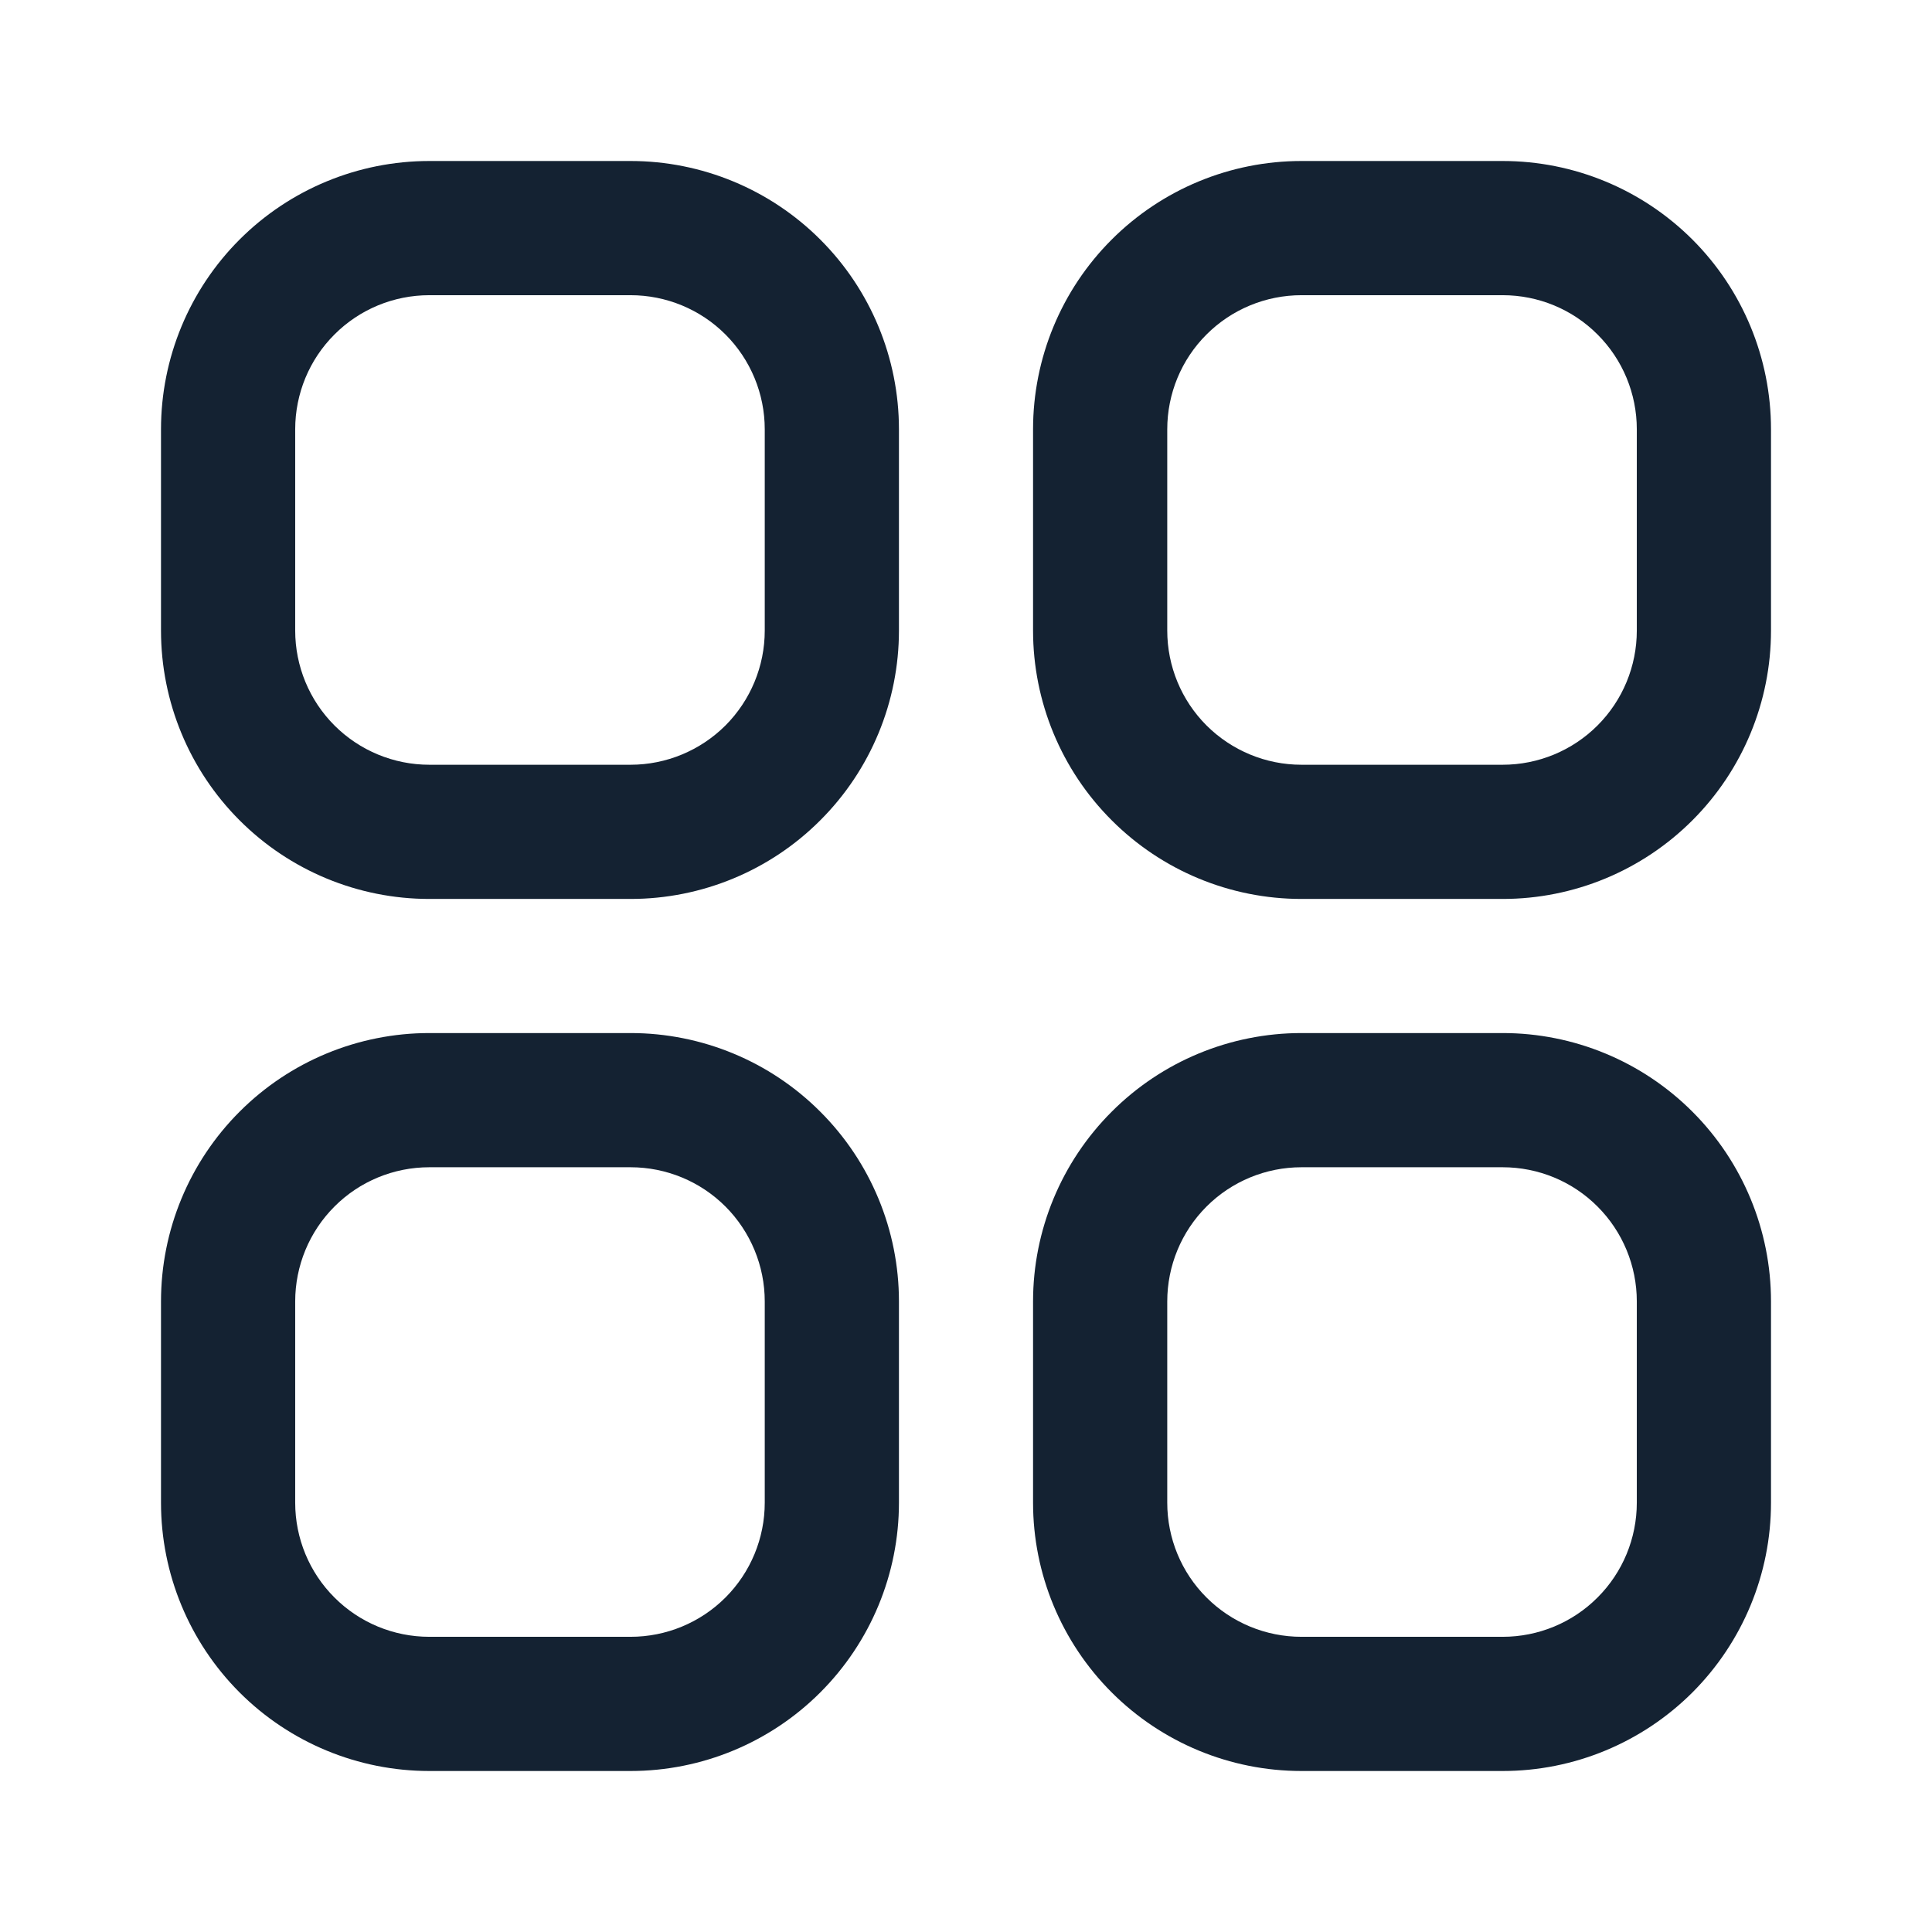 <svg width="24" height="24" viewBox="0 0 24 24" fill="none" xmlns="http://www.w3.org/2000/svg">
<path d="M7.833 2H5.333C4.449 2 3.601 2.351 2.976 2.976C2.351 3.601 2 4.449 2 5.333L2 7.833C2 8.717 2.351 9.565 2.976 10.19C3.601 10.816 4.449 11.167 5.333 11.167H7.833C8.717 11.167 9.565 10.816 10.19 10.19C10.816 9.565 11.167 8.717 11.167 7.833V5.333C11.167 4.449 10.816 3.601 10.19 2.976C9.565 2.351 8.717 2 7.833 2V2ZM9.5 7.833C9.5 8.275 9.324 8.699 9.012 9.012C8.699 9.324 8.275 9.5 7.833 9.5H5.333C4.891 9.5 4.467 9.324 4.155 9.012C3.842 8.699 3.667 8.275 3.667 7.833V5.333C3.667 4.891 3.842 4.467 4.155 4.155C4.467 3.842 4.891 3.667 5.333 3.667H7.833C8.275 3.667 8.699 3.842 9.012 4.155C9.324 4.467 9.5 4.891 9.5 5.333V7.833Z" fill="#142232"/>
<path d="M18.667 2H16.167C15.283 2 14.435 2.351 13.81 2.976C13.184 3.601 12.833 4.449 12.833 5.333V7.833C12.833 8.717 13.184 9.565 13.81 10.19C14.435 10.816 15.283 11.167 16.167 11.167H18.667C19.551 11.167 20.398 10.816 21.024 10.19C21.649 9.565 22 8.717 22 7.833V5.333C22 4.449 21.649 3.601 21.024 2.976C20.398 2.351 19.551 2 18.667 2V2ZM20.333 7.833C20.333 8.275 20.158 8.699 19.845 9.012C19.533 9.324 19.109 9.5 18.667 9.5H16.167C15.725 9.5 15.301 9.324 14.988 9.012C14.675 8.699 14.5 8.275 14.5 7.833V5.333C14.5 4.891 14.675 4.467 14.988 4.155C15.301 3.842 15.725 3.667 16.167 3.667H18.667C19.109 3.667 19.533 3.842 19.845 4.155C20.158 4.467 20.333 4.891 20.333 5.333V7.833Z" fill="#142232"/>
<path d="M7.833 12.833H5.333C4.449 12.833 3.601 13.184 2.976 13.81C2.351 14.435 2 15.283 2 16.167L2 18.667C2 19.551 2.351 20.398 2.976 21.024C3.601 21.649 4.449 22 5.333 22H7.833C8.717 22 9.565 21.649 10.19 21.024C10.816 20.398 11.167 19.551 11.167 18.667V16.167C11.167 15.283 10.816 14.435 10.19 13.81C9.565 13.184 8.717 12.833 7.833 12.833ZM9.5 18.667C9.5 19.109 9.324 19.533 9.012 19.845C8.699 20.158 8.275 20.333 7.833 20.333H5.333C4.891 20.333 4.467 20.158 4.155 19.845C3.842 19.533 3.667 19.109 3.667 18.667V16.167C3.667 15.725 3.842 15.301 4.155 14.988C4.467 14.675 4.891 14.5 5.333 14.5H7.833C8.275 14.5 8.699 14.675 9.012 14.988C9.324 15.301 9.5 15.725 9.5 16.167V18.667Z" fill="#142232"/>
<path d="M18.667 12.833H16.167C15.283 12.833 14.435 13.184 13.81 13.81C13.184 14.435 12.833 15.283 12.833 16.167V18.667C12.833 19.551 13.184 20.398 13.81 21.024C14.435 21.649 15.283 22 16.167 22H18.667C19.551 22 20.398 21.649 21.024 21.024C21.649 20.398 22 19.551 22 18.667V16.167C22 15.283 21.649 14.435 21.024 13.81C20.398 13.184 19.551 12.833 18.667 12.833ZM20.333 18.667C20.333 19.109 20.158 19.533 19.845 19.845C19.533 20.158 19.109 20.333 18.667 20.333H16.167C15.725 20.333 15.301 20.158 14.988 19.845C14.675 19.533 14.5 19.109 14.5 18.667V16.167C14.5 15.725 14.675 15.301 14.988 14.988C15.301 14.675 15.725 14.5 16.167 14.5H18.667C19.109 14.5 19.533 14.675 19.845 14.988C20.158 15.301 20.333 15.725 20.333 16.167V18.667Z" fill="#142232"/>
</svg>
